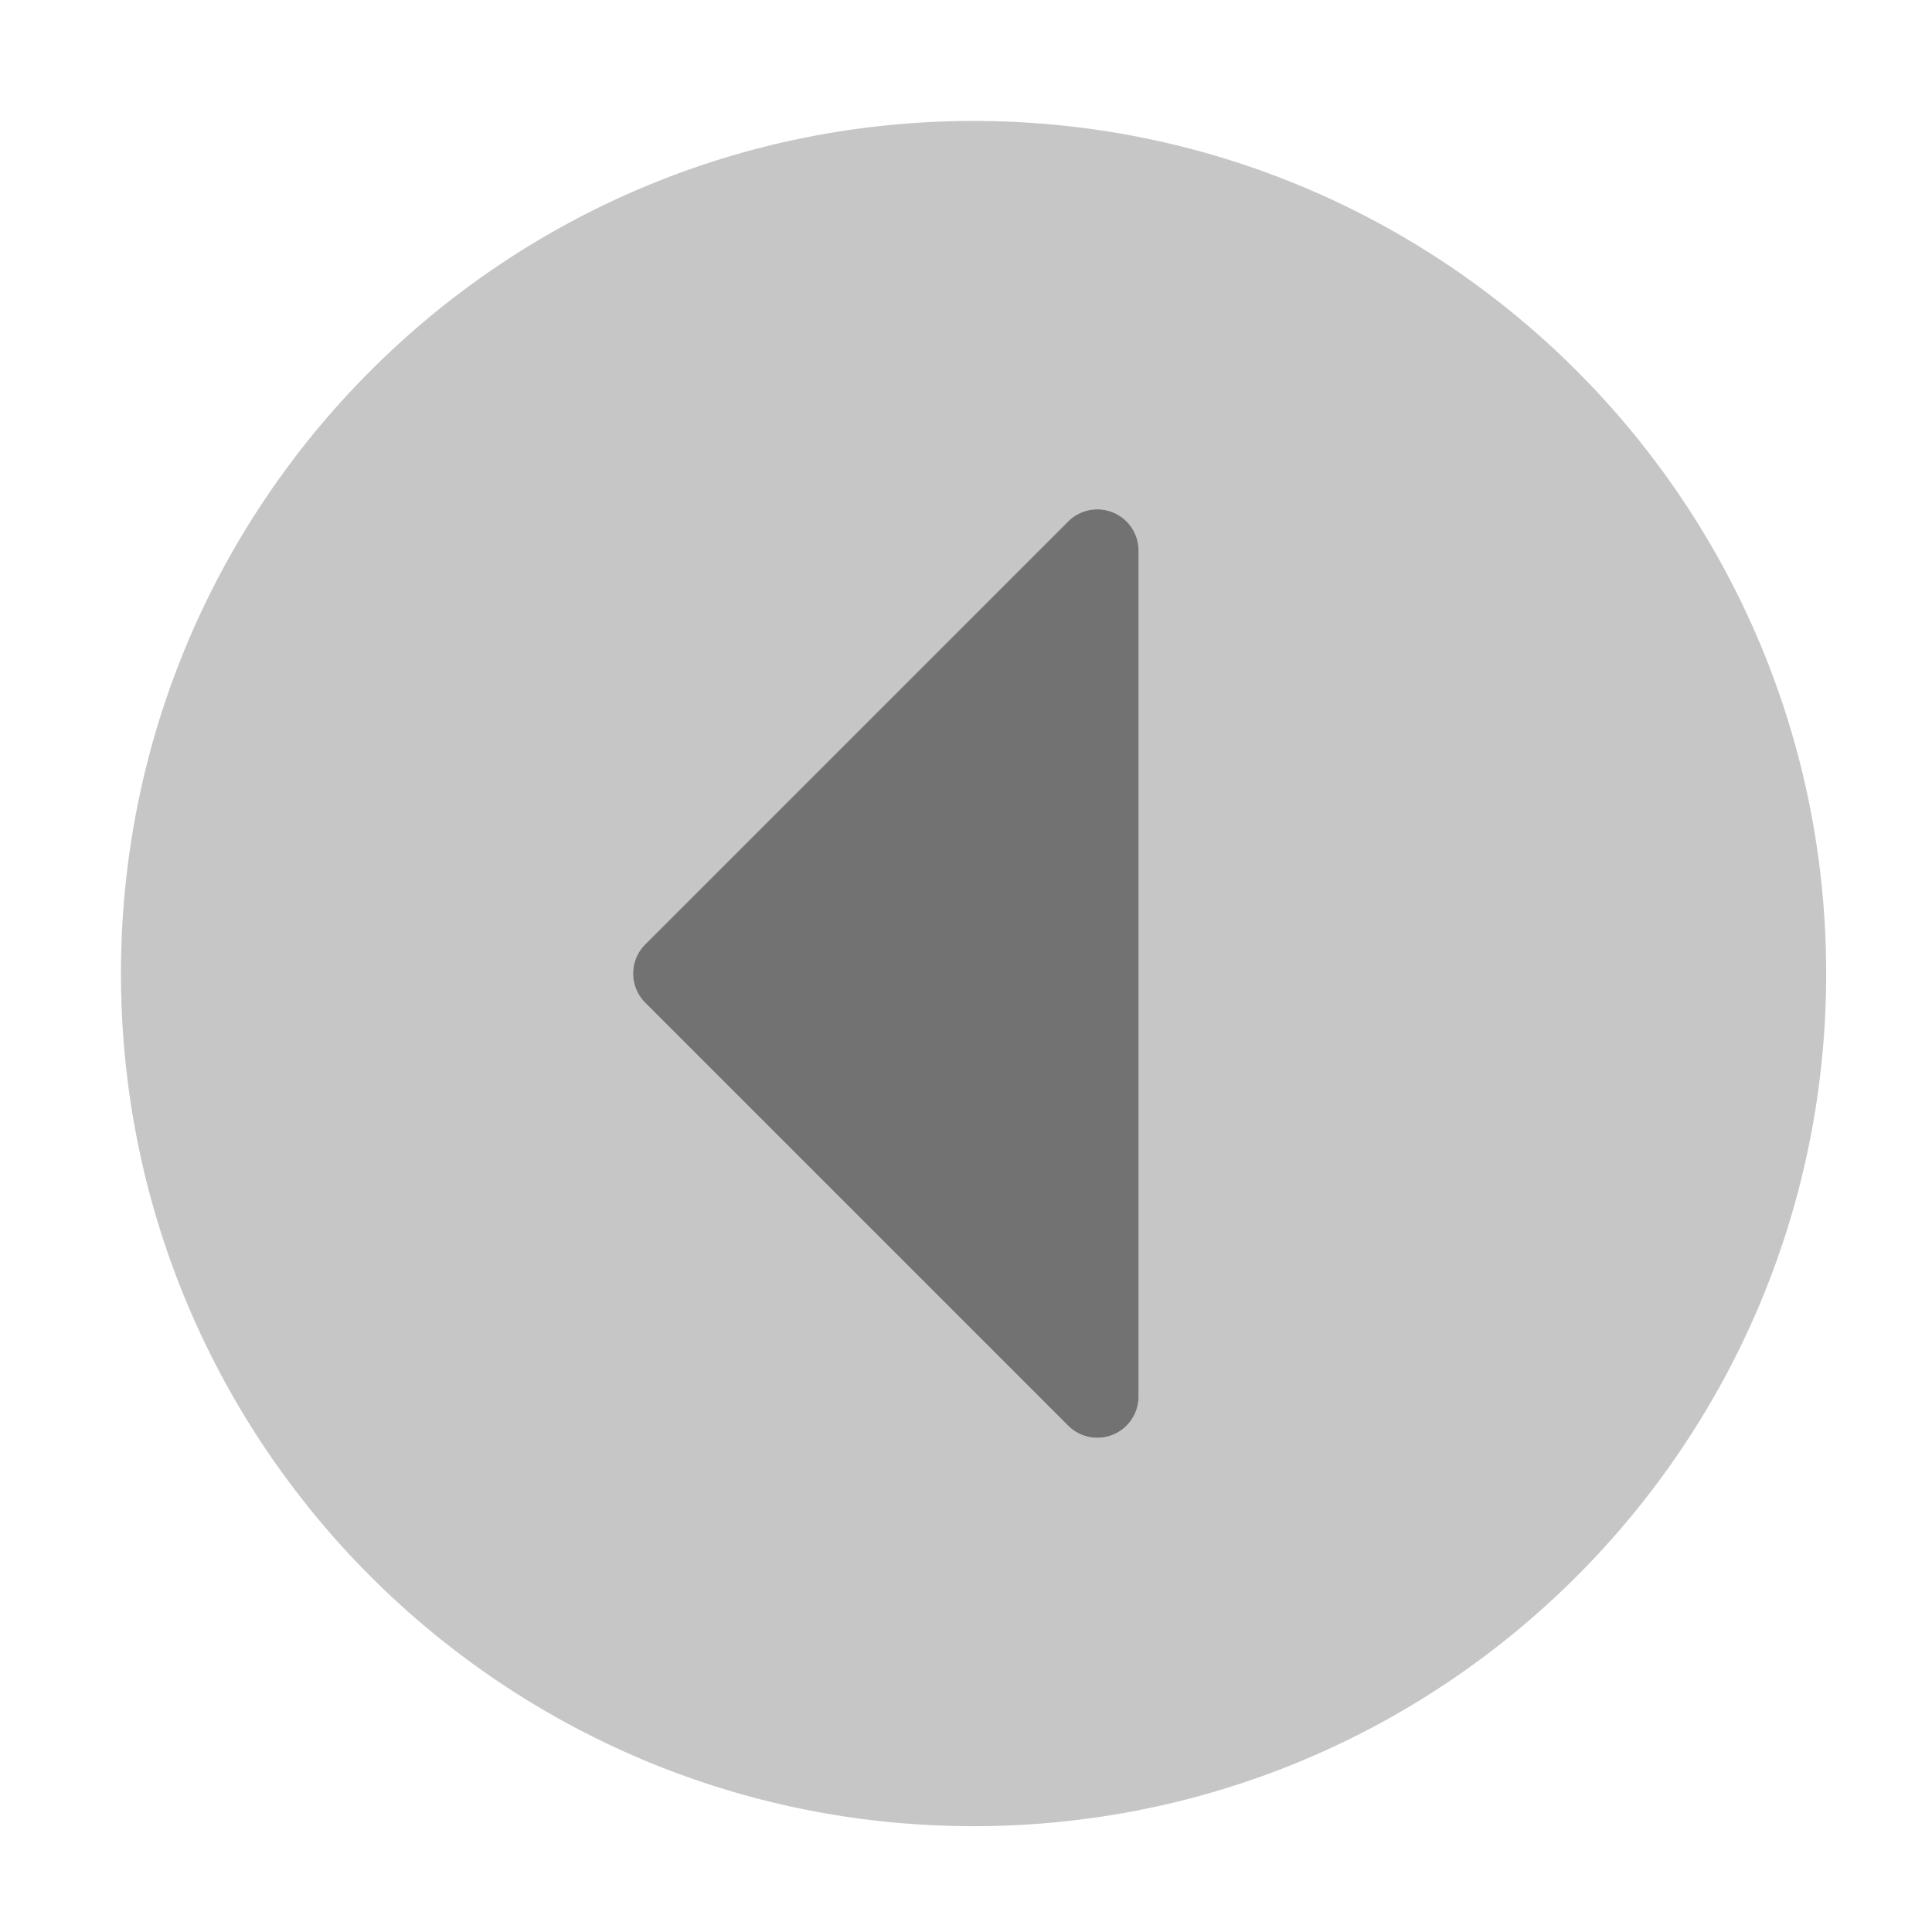 ﻿<?xml version='1.0' encoding='UTF-8'?>
<svg viewBox="-1.548 -1.548 32 32" xmlns="http://www.w3.org/2000/svg">
  <g transform="matrix(0.999, 0, 0, 0.999, 0, 0)">
    <g transform="matrix(0.057, 0, 0, 0.057, 0, 0)">
      <defs>
        <style>.fa-secondary{opacity:.4}</style>
      </defs>
      <path d="M256, 8C119, 8 8, 119 8, 256C8, 393 119, 504 256, 504C393, 504 504, 393 504, 256C504, 119 393, 8 256, 8zM304, 379A12 12 0 0 1 283.5, 387.5L160.5, 264.5A12 12 0 0 1 160.5, 247.5L283.5, 124.5A12 12 0 0 1 304, 133z" fill="#727272" opacity="0.4" fill-opacity="1" class="Black" />
      <path d="M304, 379A12 12 0 0 1 283.5, 387.5L160.5, 264.5A12 12 0 0 1 160.5, 247.5L283.5, 124.5A12 12 0 0 1 304, 133z" fill="#727272" fill-opacity="1" class="Black" />
    </g>
  </g>
</svg>